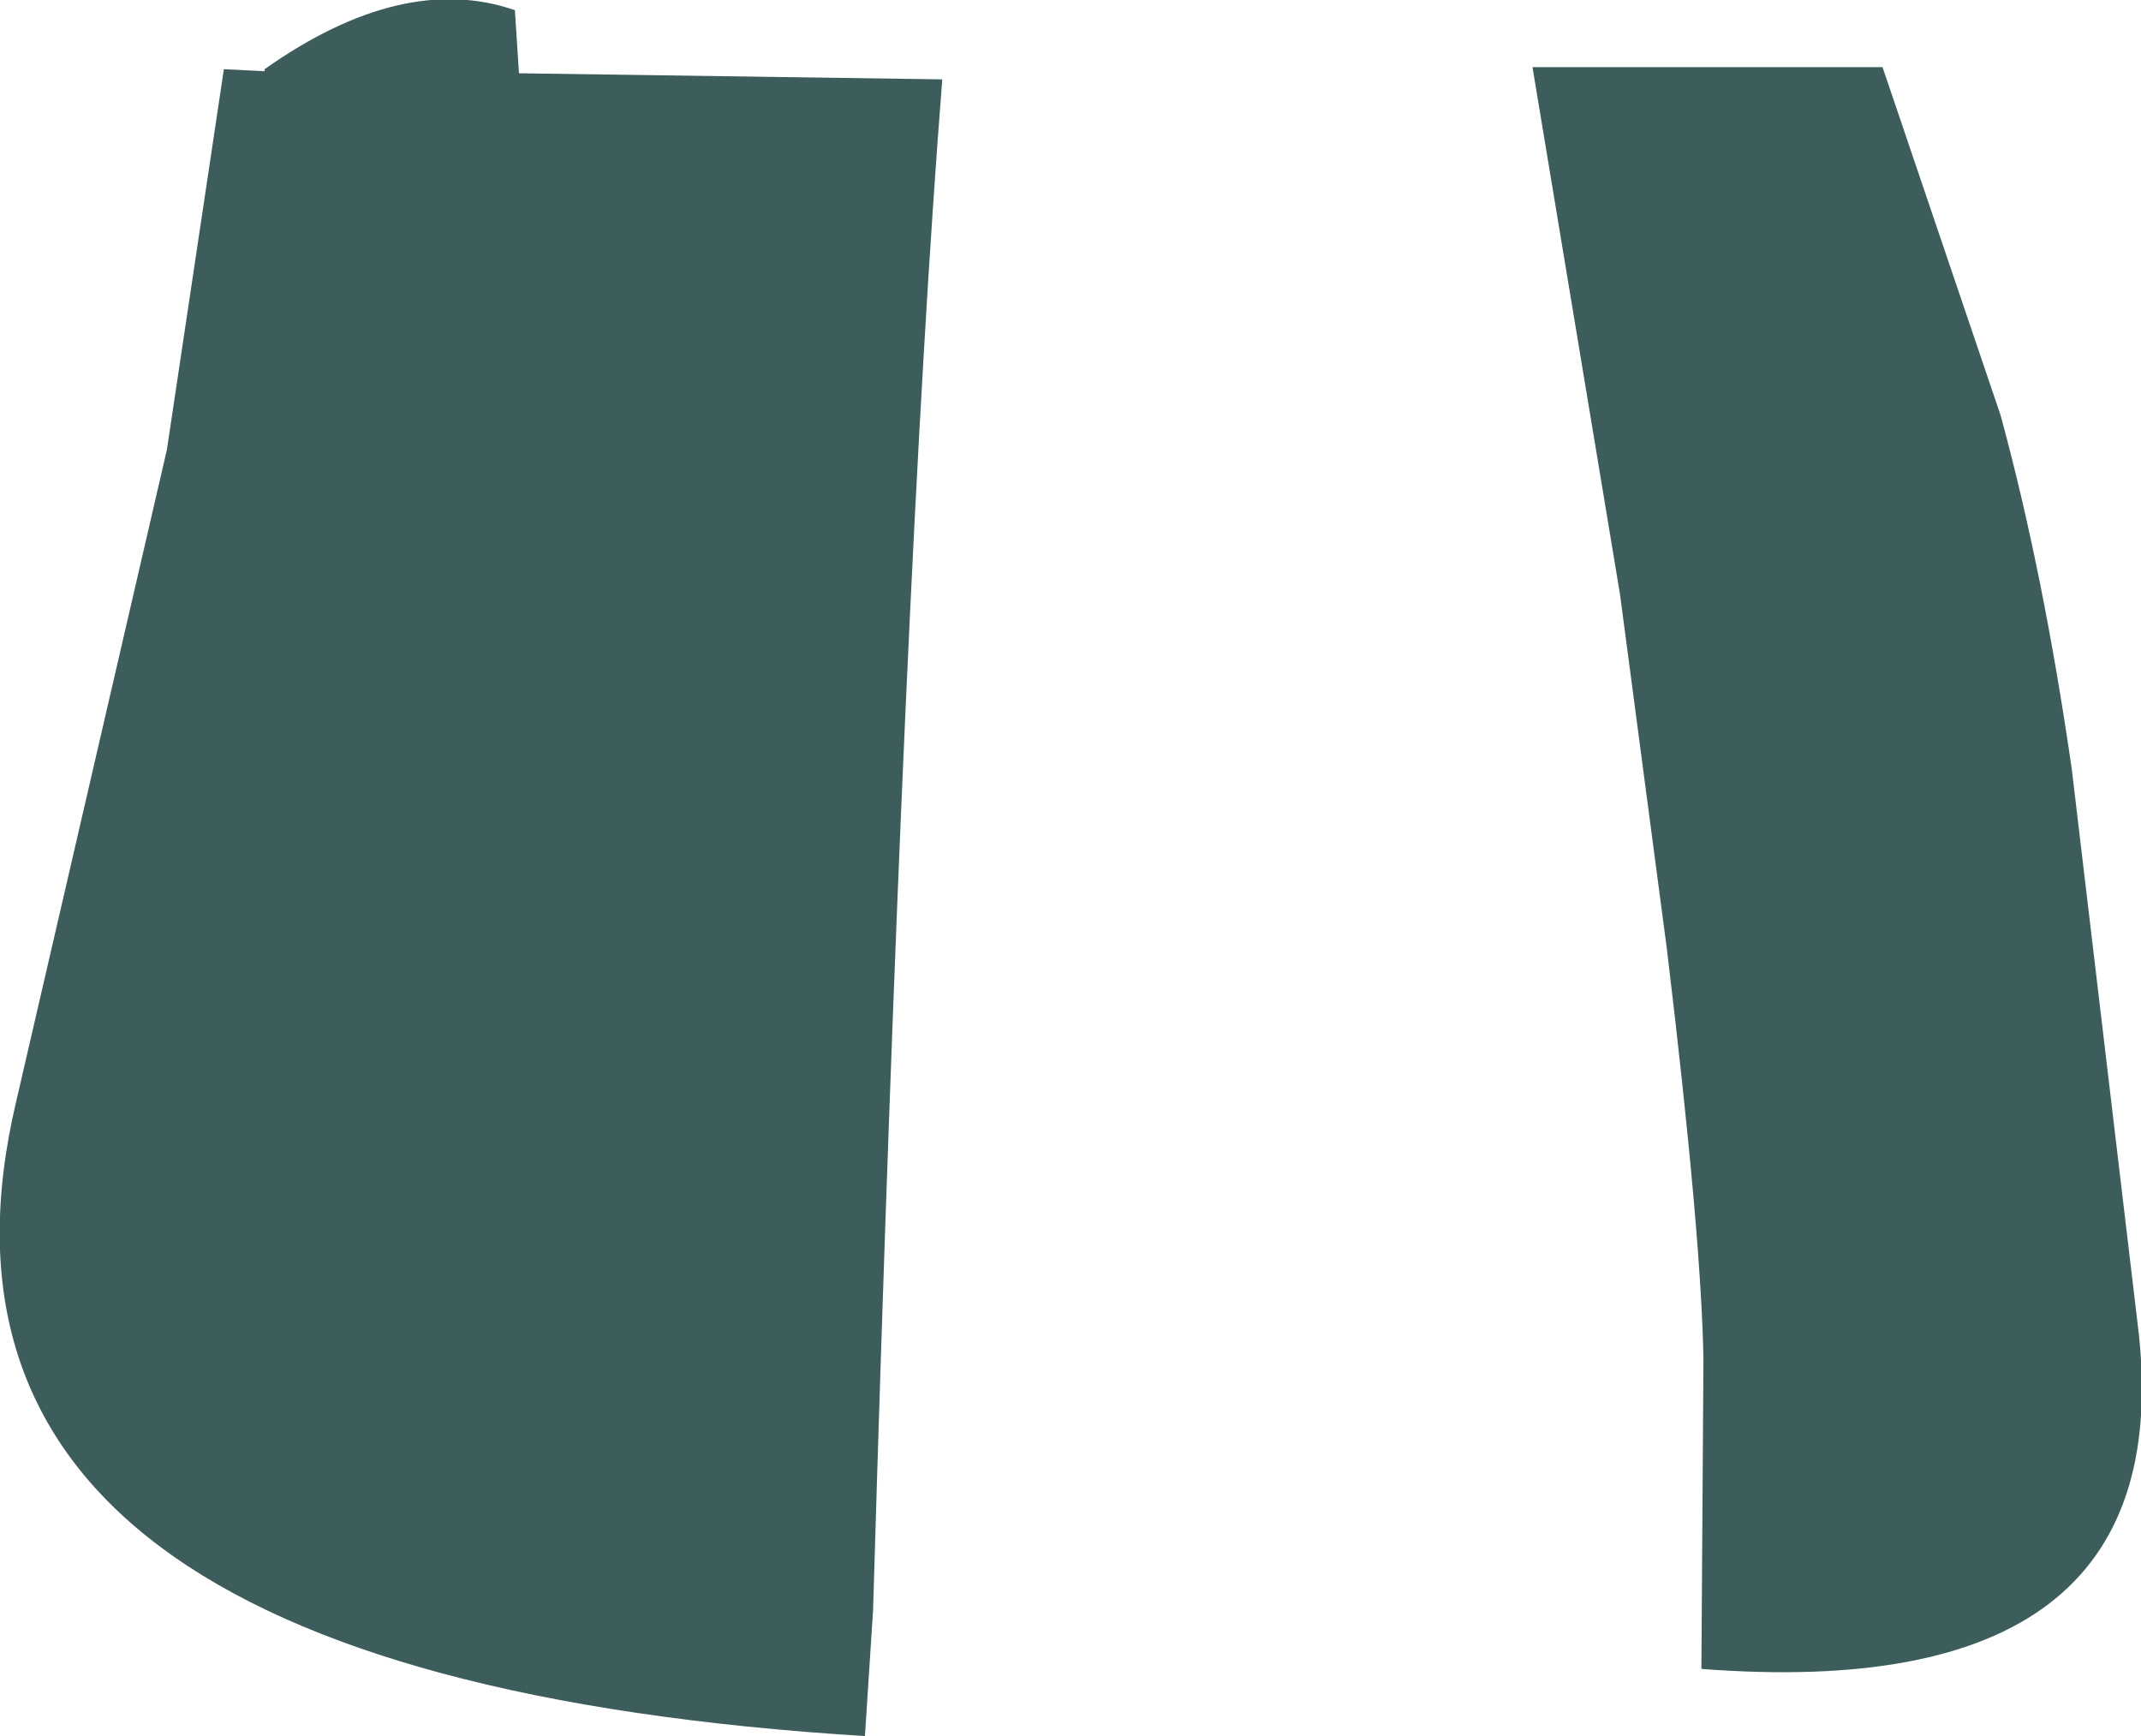 <?xml version="1.0" encoding="UTF-8" standalone="no"?>
<svg xmlns:xlink="http://www.w3.org/1999/xlink" height="42.65px" width="52.6px" xmlns="http://www.w3.org/2000/svg">
  <g transform="matrix(1.0, 0.0, 0.0, 1.0, 26.3, 21.3)">
    <path d="M19.95 -19.65 L22.85 -11.1 Q23.9 -7.25 24.6 -2.4 L26.25 11.5 Q27.2 20.6 15.5 19.7 L15.55 12.1 Q15.5 9.05 14.65 2.0 L13.5 -6.7 11.35 -19.65 19.95 -19.65 M-20.8 -19.6 L-19.8 -19.55 -19.8 -19.6 Q-16.4 -22.0 -13.65 -21.05 L-13.55 -19.5 -3.15 -19.35 Q-4.1 -7.3 -4.85 18.25 L-5.05 21.35 Q-29.25 19.85 -25.9 5.75 L-22.2 -10.25 -20.8 -19.6" fill="#3c5d5b" fill-rule="evenodd" stroke="none"/>
  </g>
</svg>
